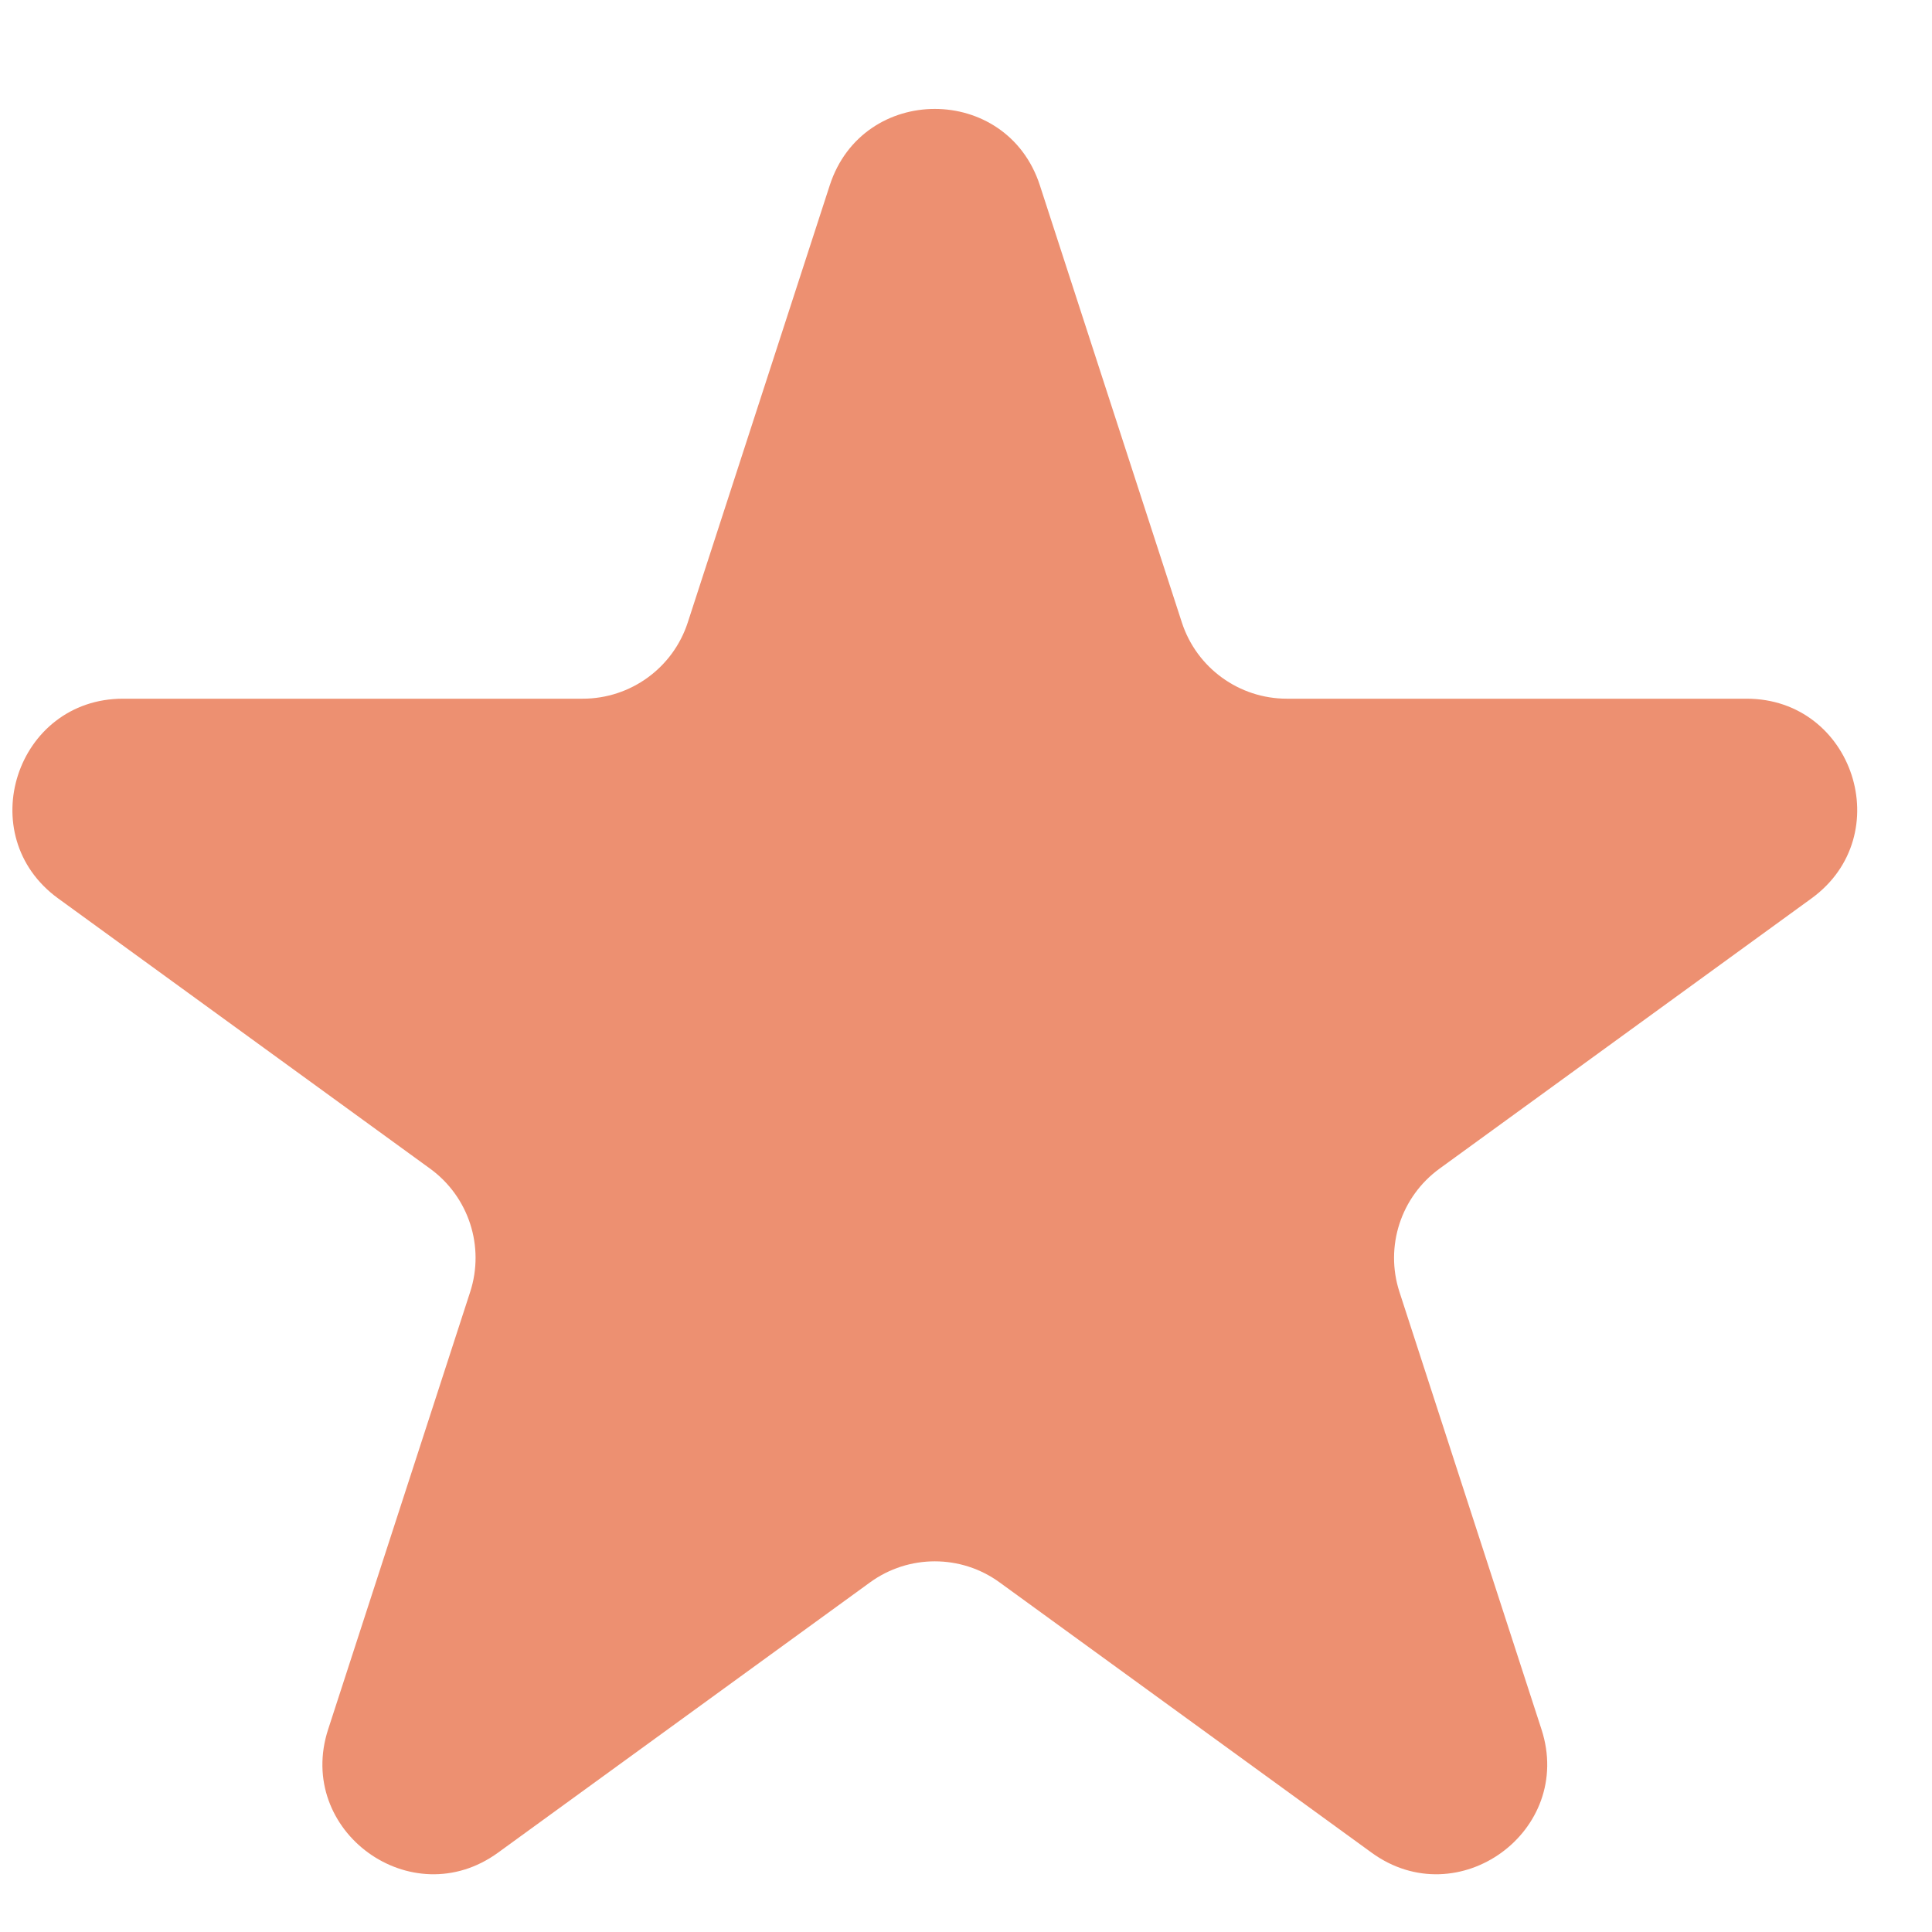<svg width="14" height="14" viewBox="0 0 14 14" fill="none" xmlns="http://www.w3.org/2000/svg">
<path d="M6.013 1.342C6.253 0.605 7.295 0.605 7.535 1.342L8.564 4.51C8.671 4.84 8.979 5.063 9.325 5.063L12.656 5.063C13.431 5.063 13.754 6.054 13.127 6.51L10.432 8.468C10.151 8.672 10.034 9.033 10.141 9.362L11.17 12.531C11.41 13.268 10.566 13.881 9.939 13.425L7.244 11.467C6.964 11.263 6.584 11.263 6.304 11.467L3.609 13.425C2.982 13.881 2.138 13.268 2.378 12.531L3.407 9.362C3.514 9.033 3.397 8.672 3.116 8.468L0.421 6.51C-0.206 6.054 0.117 5.063 0.892 5.063L4.223 5.063C4.569 5.063 4.877 4.84 4.984 4.51L6.013 1.342Z" fill="#ED9071"/>
</svg>
